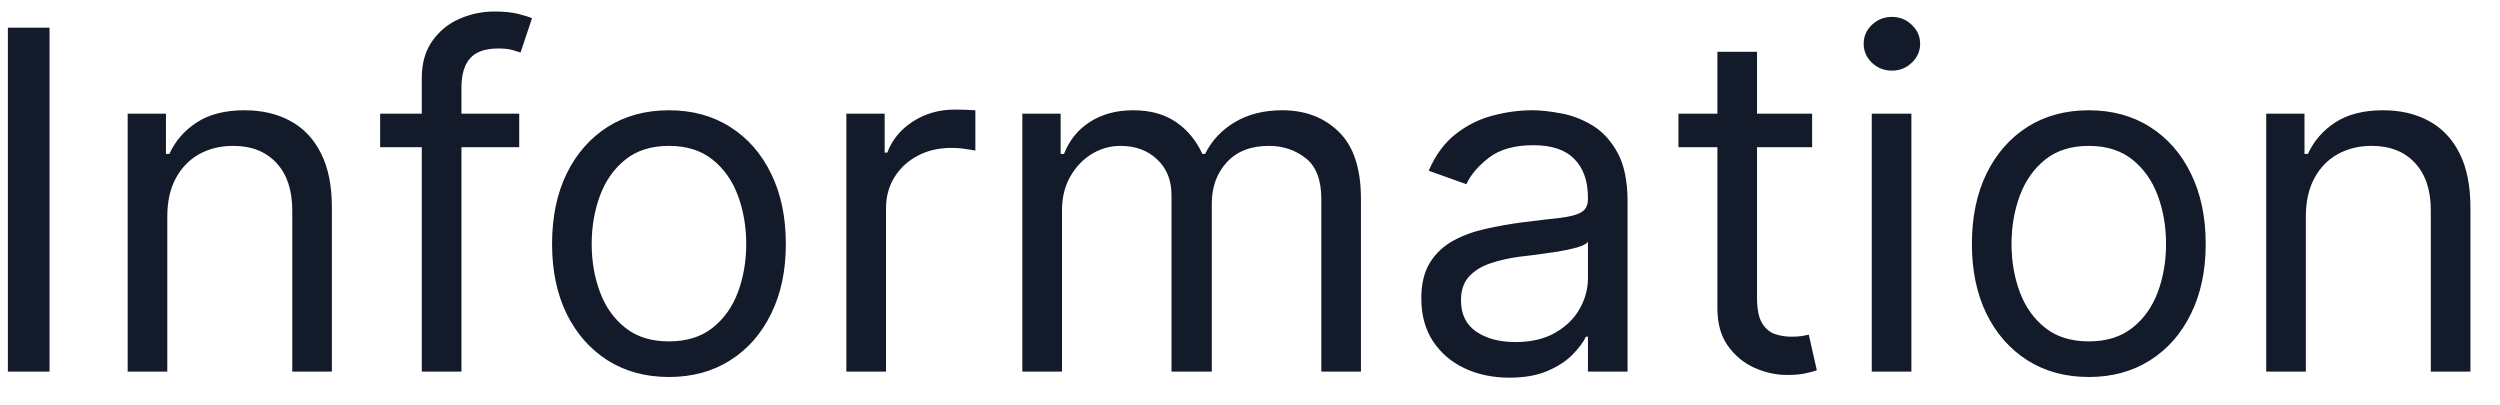 <svg width="74" height="12" viewBox="0 0 74 12" fill="none" xmlns="http://www.w3.org/2000/svg">
<path d="M1.466 0.818V11H0.233V0.818H1.466ZM4.952 6.406V11H3.779V3.364H4.912V4.557H5.012C5.191 4.169 5.463 3.857 5.827 3.622C6.192 3.384 6.662 3.264 7.239 3.264C7.756 3.264 8.209 3.37 8.596 3.582C8.984 3.791 9.286 4.109 9.501 4.537C9.717 4.961 9.824 5.498 9.824 6.148V11H8.651V6.227C8.651 5.627 8.495 5.16 8.184 4.825C7.872 4.487 7.445 4.318 6.901 4.318C6.527 4.318 6.192 4.399 5.897 4.562C5.605 4.724 5.375 4.961 5.206 5.273C5.037 5.584 4.952 5.962 4.952 6.406ZM15.369 3.364V4.358H11.252V3.364H15.369ZM12.485 11V2.31C12.485 1.872 12.588 1.508 12.794 1.216C12.999 0.924 13.266 0.705 13.594 0.56C13.922 0.414 14.269 0.341 14.633 0.341C14.921 0.341 15.157 0.364 15.339 0.411C15.521 0.457 15.657 0.5 15.747 0.54L15.409 1.554C15.349 1.534 15.266 1.509 15.16 1.479C15.057 1.45 14.921 1.435 14.752 1.435C14.365 1.435 14.085 1.532 13.912 1.728C13.743 1.924 13.659 2.21 13.659 2.588V11H12.485ZM19.801 11.159C19.112 11.159 18.507 10.995 17.986 10.667C17.47 10.339 17.065 9.88 16.773 9.29C16.485 8.7 16.341 8.01 16.341 7.222C16.341 6.426 16.485 5.732 16.773 5.138C17.065 4.545 17.47 4.085 17.986 3.756C18.507 3.428 19.112 3.264 19.801 3.264C20.491 3.264 21.094 3.428 21.611 3.756C22.131 4.085 22.535 4.545 22.824 5.138C23.116 5.732 23.261 6.426 23.261 7.222C23.261 8.01 23.116 8.7 22.824 9.29C22.535 9.88 22.131 10.339 21.611 10.667C21.094 10.995 20.491 11.159 19.801 11.159ZM19.801 10.105C20.325 10.105 20.756 9.971 21.094 9.702C21.432 9.434 21.682 9.081 21.845 8.643C22.007 8.206 22.088 7.732 22.088 7.222C22.088 6.711 22.007 6.236 21.845 5.795C21.682 5.354 21.432 4.998 21.094 4.726C20.756 4.454 20.325 4.318 19.801 4.318C19.277 4.318 18.847 4.454 18.509 4.726C18.171 4.998 17.92 5.354 17.758 5.795C17.595 6.236 17.514 6.711 17.514 7.222C17.514 7.732 17.595 8.206 17.758 8.643C17.92 9.081 18.171 9.434 18.509 9.702C18.847 9.971 19.277 10.105 19.801 10.105ZM25.052 11V3.364H26.186V4.517H26.265C26.405 4.139 26.657 3.833 27.021 3.597C27.386 3.362 27.797 3.244 28.254 3.244C28.34 3.244 28.448 3.246 28.577 3.249C28.706 3.253 28.804 3.258 28.871 3.264V4.457C28.831 4.447 28.74 4.433 28.597 4.413C28.458 4.389 28.31 4.378 28.155 4.378C27.783 4.378 27.452 4.456 27.16 4.612C26.872 4.764 26.643 4.976 26.474 5.248C26.308 5.516 26.226 5.823 26.226 6.168V11H25.052ZM30.261 11V3.364H31.395V4.557H31.494C31.653 4.149 31.91 3.833 32.265 3.607C32.62 3.379 33.045 3.264 33.543 3.264C34.046 3.264 34.466 3.379 34.8 3.607C35.139 3.833 35.402 4.149 35.591 4.557H35.67C35.866 4.162 36.159 3.849 36.55 3.617C36.941 3.382 37.41 3.264 37.957 3.264C38.64 3.264 39.199 3.478 39.633 3.906C40.067 4.33 40.284 4.991 40.284 5.889V11H39.111V5.889C39.111 5.326 38.957 4.923 38.648 4.681C38.34 4.439 37.977 4.318 37.56 4.318C37.023 4.318 36.607 4.481 36.312 4.805C36.017 5.127 35.869 5.535 35.869 6.028V11H34.676V5.77C34.676 5.336 34.535 4.986 34.254 4.721C33.972 4.452 33.609 4.318 33.165 4.318C32.86 4.318 32.575 4.399 32.31 4.562C32.048 4.724 31.836 4.95 31.673 5.238C31.514 5.523 31.435 5.853 31.435 6.227V11H30.261ZM44.676 11.179C44.193 11.179 43.753 11.088 43.359 10.905C42.965 10.72 42.651 10.453 42.419 10.105C42.187 9.754 42.071 9.33 42.071 8.832C42.071 8.395 42.158 8.04 42.33 7.768C42.502 7.493 42.733 7.278 43.021 7.122C43.309 6.966 43.627 6.85 43.975 6.774C44.327 6.695 44.68 6.632 45.034 6.585C45.498 6.526 45.875 6.481 46.163 6.451C46.455 6.418 46.667 6.363 46.799 6.287C46.935 6.211 47.003 6.078 47.003 5.889V5.849C47.003 5.359 46.869 4.978 46.6 4.706C46.335 4.434 45.933 4.298 45.392 4.298C44.832 4.298 44.393 4.421 44.075 4.666C43.757 4.911 43.533 5.173 43.404 5.452L42.29 5.054C42.489 4.59 42.754 4.229 43.086 3.97C43.42 3.708 43.785 3.526 44.179 3.423C44.577 3.317 44.968 3.264 45.353 3.264C45.598 3.264 45.88 3.294 46.198 3.354C46.519 3.41 46.829 3.528 47.127 3.707C47.429 3.886 47.679 4.156 47.878 4.517C48.077 4.878 48.176 5.362 48.176 5.969V11H47.003V9.966H46.944C46.864 10.132 46.731 10.309 46.546 10.498C46.36 10.687 46.113 10.848 45.805 10.98C45.497 11.113 45.121 11.179 44.676 11.179ZM44.855 10.125C45.319 10.125 45.711 10.034 46.029 9.852C46.35 9.669 46.592 9.434 46.755 9.146C46.92 8.857 47.003 8.554 47.003 8.236V7.162C46.953 7.222 46.844 7.276 46.675 7.326C46.509 7.372 46.317 7.414 46.098 7.45C45.883 7.483 45.672 7.513 45.467 7.54C45.265 7.563 45.101 7.583 44.975 7.599C44.67 7.639 44.385 7.704 44.12 7.793C43.858 7.88 43.646 8.01 43.483 8.186C43.324 8.358 43.245 8.594 43.245 8.892C43.245 9.3 43.395 9.608 43.697 9.817C44.002 10.022 44.388 10.125 44.855 10.125ZM53.639 3.364V4.358H49.682V3.364H53.639ZM50.835 1.534H52.008V8.812C52.008 9.144 52.056 9.393 52.153 9.558C52.252 9.721 52.378 9.83 52.53 9.886C52.686 9.939 52.85 9.966 53.023 9.966C53.152 9.966 53.258 9.959 53.341 9.946C53.424 9.929 53.49 9.916 53.54 9.906L53.778 10.96C53.699 10.99 53.588 11.02 53.445 11.05C53.303 11.083 53.122 11.099 52.903 11.099C52.572 11.099 52.247 11.028 51.929 10.886C51.614 10.743 51.352 10.526 51.143 10.234C50.938 9.943 50.835 9.575 50.835 9.131V1.534ZM55.404 11V3.364H56.577V11H55.404ZM56.001 2.091C55.772 2.091 55.575 2.013 55.409 1.857C55.246 1.701 55.165 1.514 55.165 1.295C55.165 1.077 55.246 0.889 55.409 0.734C55.575 0.578 55.772 0.5 56.001 0.5C56.229 0.5 56.425 0.578 56.587 0.734C56.753 0.889 56.836 1.077 56.836 1.295C56.836 1.514 56.753 1.701 56.587 1.857C56.425 2.013 56.229 2.091 56.001 2.091ZM61.828 11.159C61.139 11.159 60.534 10.995 60.014 10.667C59.497 10.339 59.092 9.88 58.801 9.29C58.512 8.7 58.368 8.01 58.368 7.222C58.368 6.426 58.512 5.732 58.801 5.138C59.092 4.545 59.497 4.085 60.014 3.756C60.534 3.428 61.139 3.264 61.828 3.264C62.518 3.264 63.121 3.428 63.638 3.756C64.159 4.085 64.563 4.545 64.851 5.138C65.143 5.732 65.289 6.426 65.289 7.222C65.289 8.01 65.143 8.7 64.851 9.29C64.563 9.88 64.159 10.339 63.638 10.667C63.121 10.995 62.518 11.159 61.828 11.159ZM61.828 10.105C62.352 10.105 62.783 9.971 63.121 9.702C63.459 9.434 63.709 9.081 63.872 8.643C64.034 8.206 64.115 7.732 64.115 7.222C64.115 6.711 64.034 6.236 63.872 5.795C63.709 5.354 63.459 4.998 63.121 4.726C62.783 4.454 62.352 4.318 61.828 4.318C61.305 4.318 60.874 4.454 60.536 4.726C60.198 4.998 59.948 5.354 59.785 5.795C59.623 6.236 59.541 6.711 59.541 7.222C59.541 7.732 59.623 8.206 59.785 8.643C59.948 9.081 60.198 9.434 60.536 9.702C60.874 9.971 61.305 10.105 61.828 10.105ZM68.253 6.406V11H67.08V3.364H68.213V4.557H68.313C68.492 4.169 68.763 3.857 69.128 3.622C69.493 3.384 69.963 3.264 70.54 3.264C71.057 3.264 71.509 3.37 71.897 3.582C72.285 3.791 72.587 4.109 72.802 4.537C73.017 4.961 73.125 5.498 73.125 6.148V11H71.952V6.227C71.952 5.627 71.796 5.16 71.485 4.825C71.173 4.487 70.745 4.318 70.202 4.318C69.827 4.318 69.493 4.399 69.198 4.562C68.906 4.724 68.676 4.961 68.507 5.273C68.338 5.584 68.253 5.962 68.253 6.406Z" fill="#131A29"/>
</svg>
